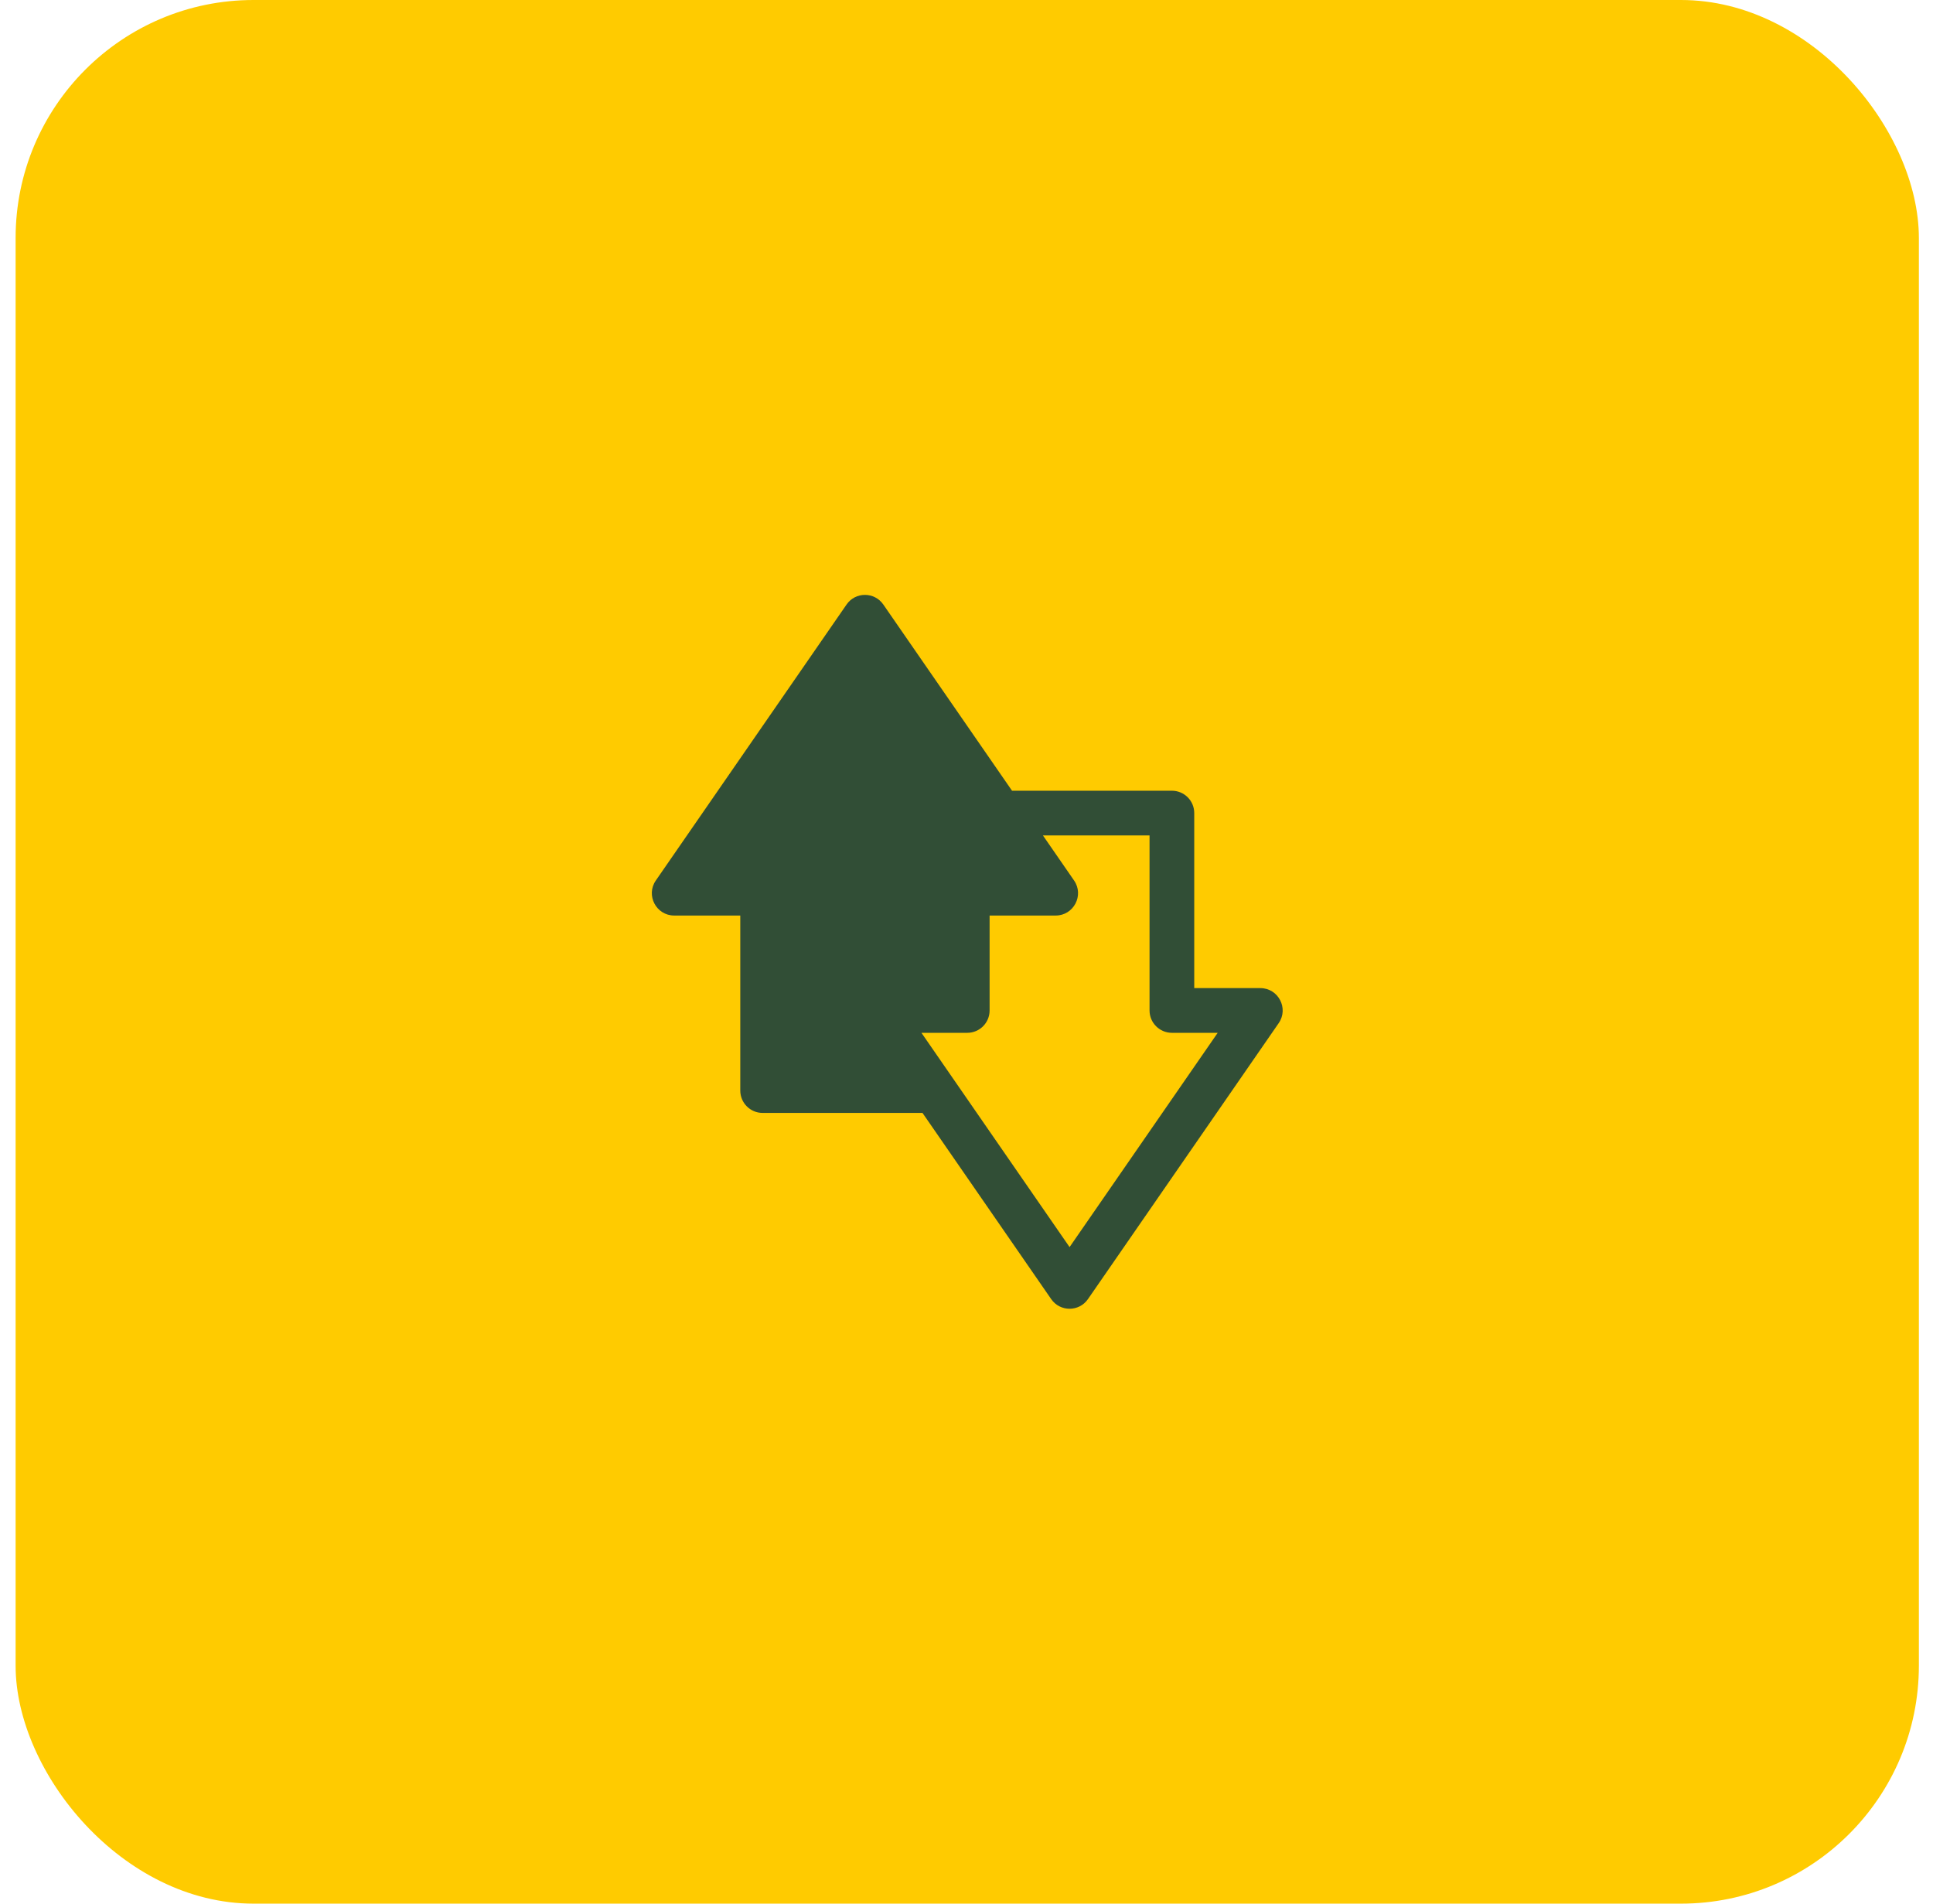 <svg width="65" height="64" viewBox="0 0 65 64" fill="none" xmlns="http://www.w3.org/2000/svg">
<rect x="0.525" width="64" height="64" rx="8" fill="#FFCB00"/>
<path d="M42.38 33.22H40.158V27.335C40.158 26.92 39.822 26.584 39.407 26.584H34.031L29.703 20.324C29.404 19.892 28.765 19.892 28.467 20.324L22.053 29.602C21.709 30.099 22.065 30.78 22.671 30.78H24.893V36.664C24.893 37.08 25.229 37.416 25.644 37.416H31.02L35.348 43.676C35.646 44.108 36.285 44.108 36.584 43.676L42.998 34.398C43.342 33.901 42.986 33.22 42.38 33.22ZM35.966 41.927C32.035 36.242 37.203 43.716 30.985 34.723H32.526C32.941 34.723 33.277 34.386 33.277 33.971V30.78H35.499C36.104 30.78 36.461 30.099 36.117 29.602L35.07 28.087H38.655V33.971C38.655 34.386 38.992 34.723 39.407 34.723H40.947L35.966 41.927Z" fill="#314E36"/>
</svg>
